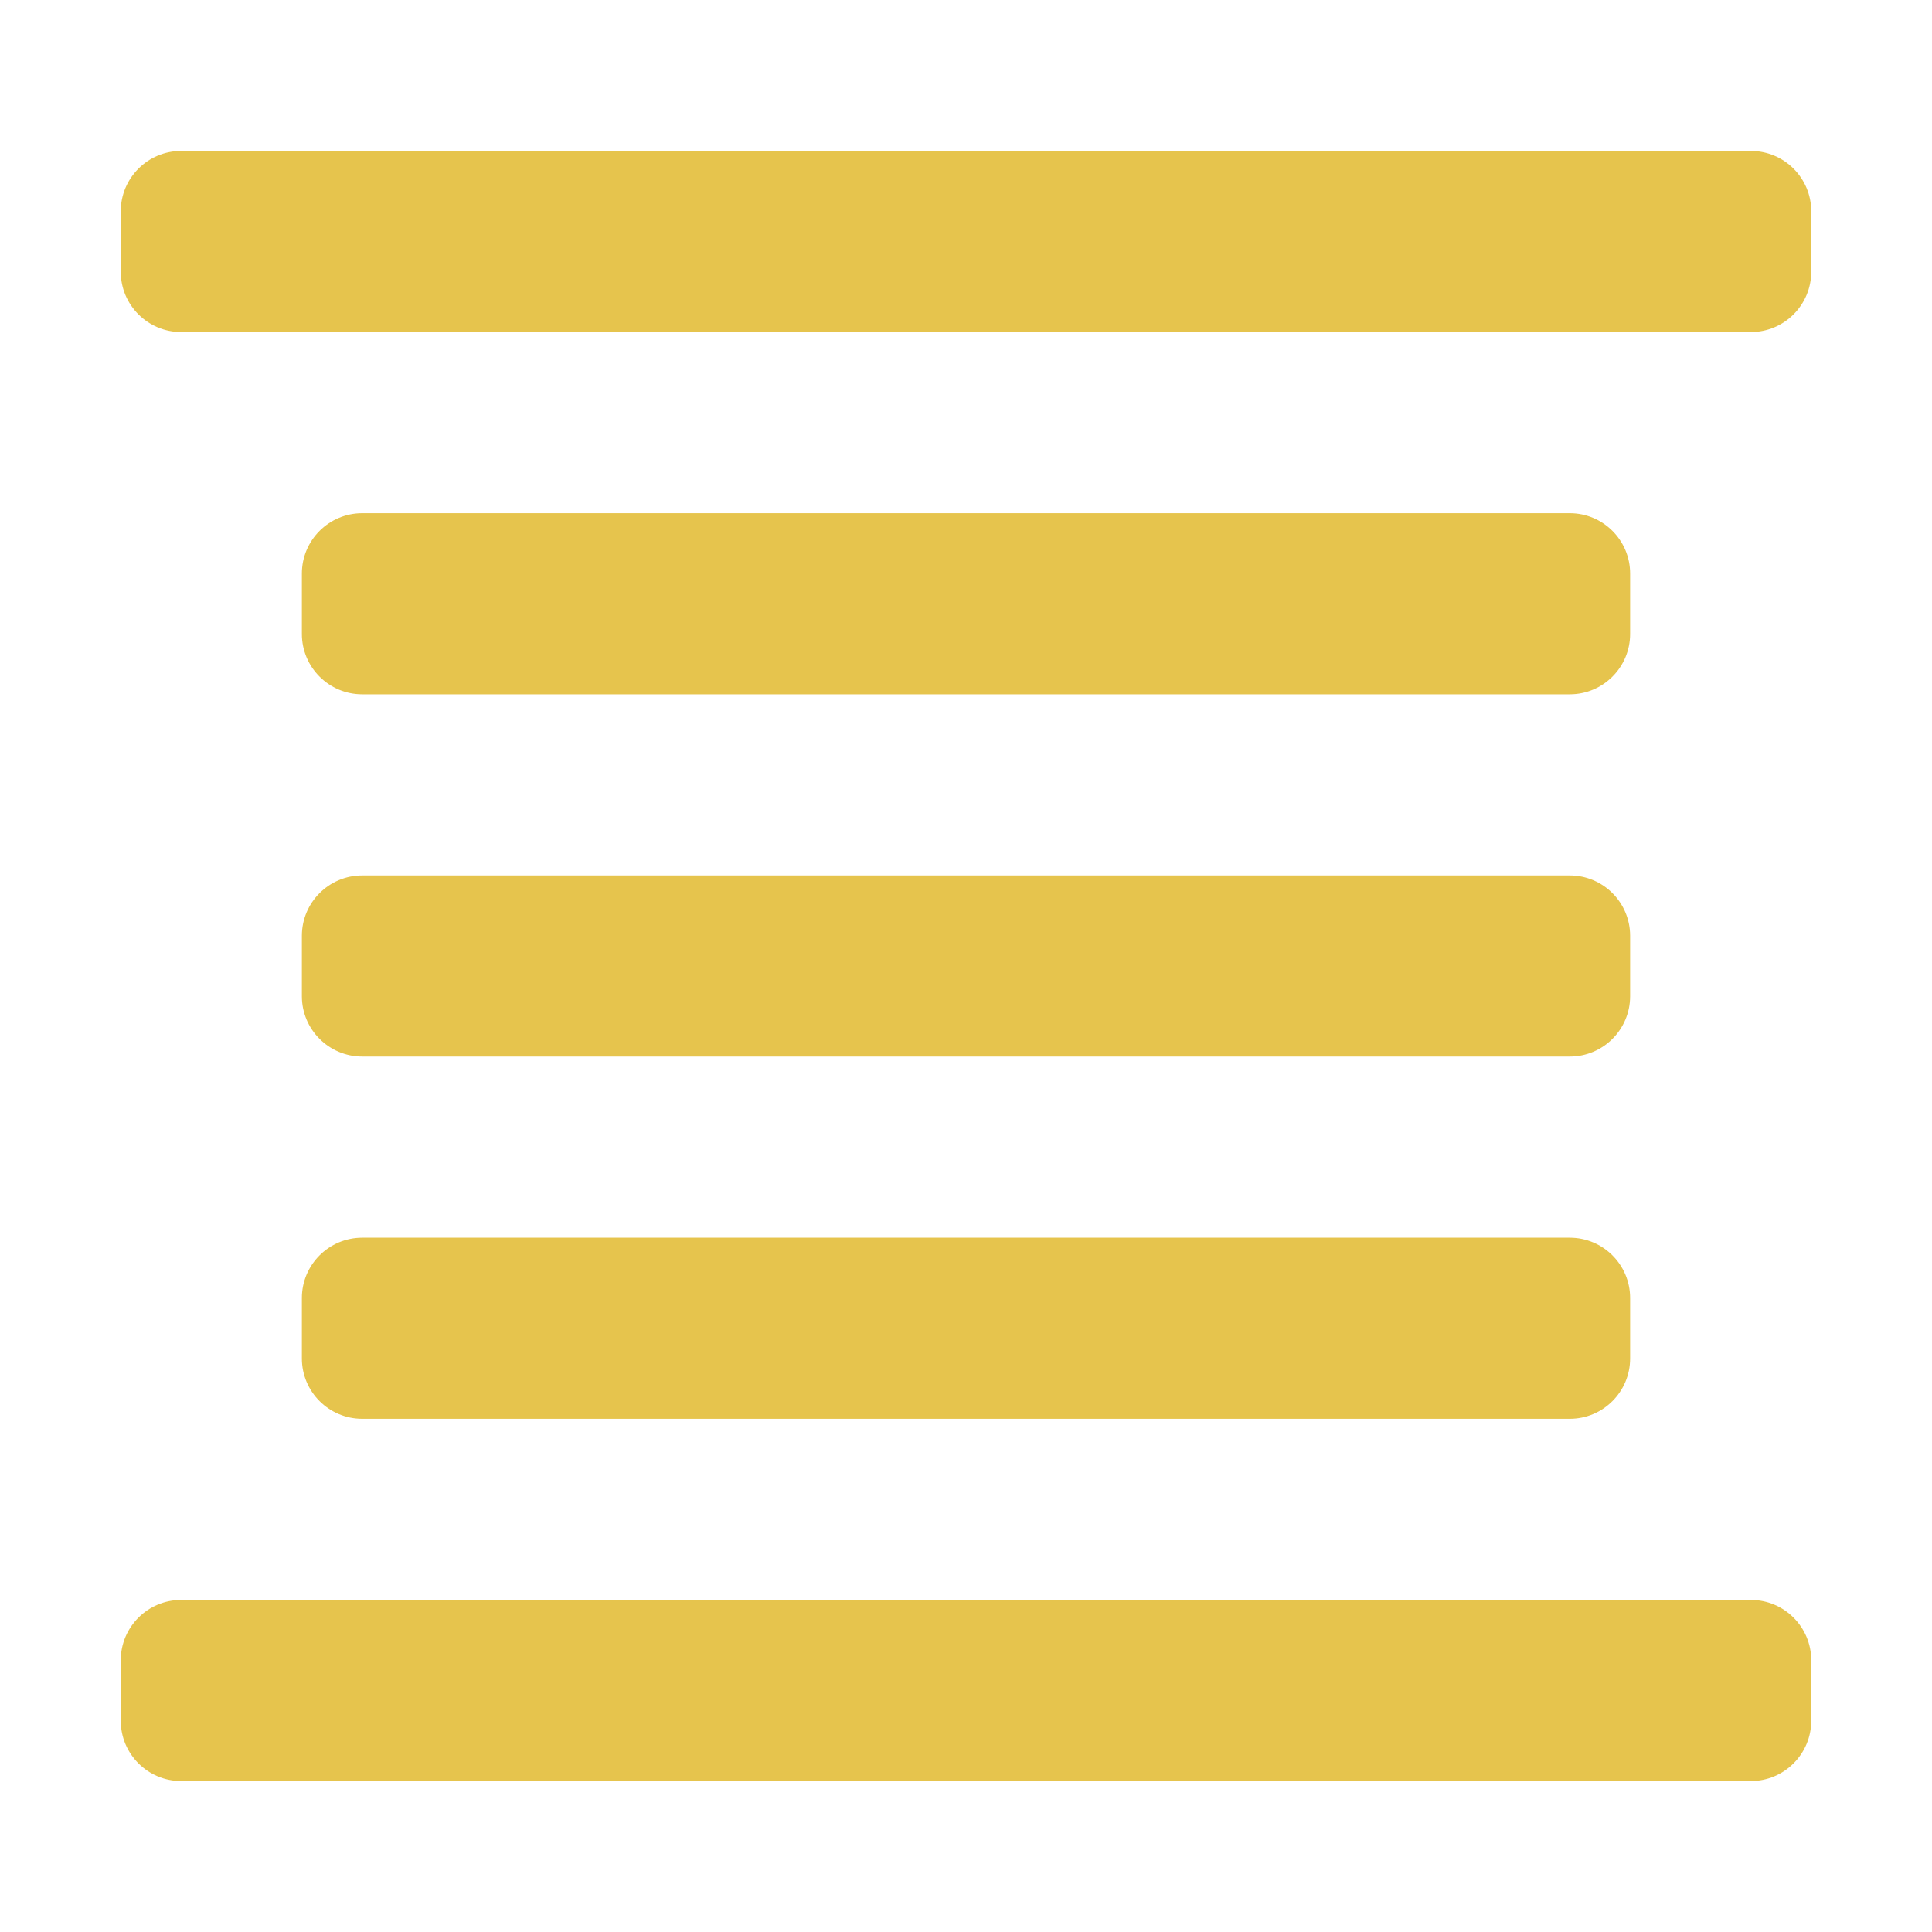 <svg xmlns="http://www.w3.org/2000/svg" width="16" height="16" viewBox="0 0 16 16">
    <path fill="#E6C44D" fill-rule="evenodd" d="M14.5 13.25c.276 0 .5.224.5.5v.5c0 .276-.224.5-.5.5h-13c-.276 0-.5-.224-.5-.5v-.5c0-.276.224-.5.5-.5h13zm-1.5-3c.276 0 .5.224.5.5v.5c0 .276-.224.5-.5.5H3c-.276 0-.5-.224-.5-.5v-.5c0-.276.224-.5.5-.5h10zm0-3c.276 0 .5.224.5.5v.5c0 .276-.224.5-.5.5H3c-.276 0-.5-.224-.5-.5v-.5c0-.276.224-.5.5-.5h10zm0-3c.276 0 .5.224.5.5v.5c0 .276-.224.5-.5.5H3c-.276 0-.5-.224-.5-.5v-.5c0-.276.224-.5.5-.5h10zm1.5-3c.276 0 .5.224.5.5v.5c0 .276-.224.5-.5.5h-13c-.276 0-.5-.224-.5-.5v-.5c0-.276.224-.5.5-.5h13z"/>
</svg>

